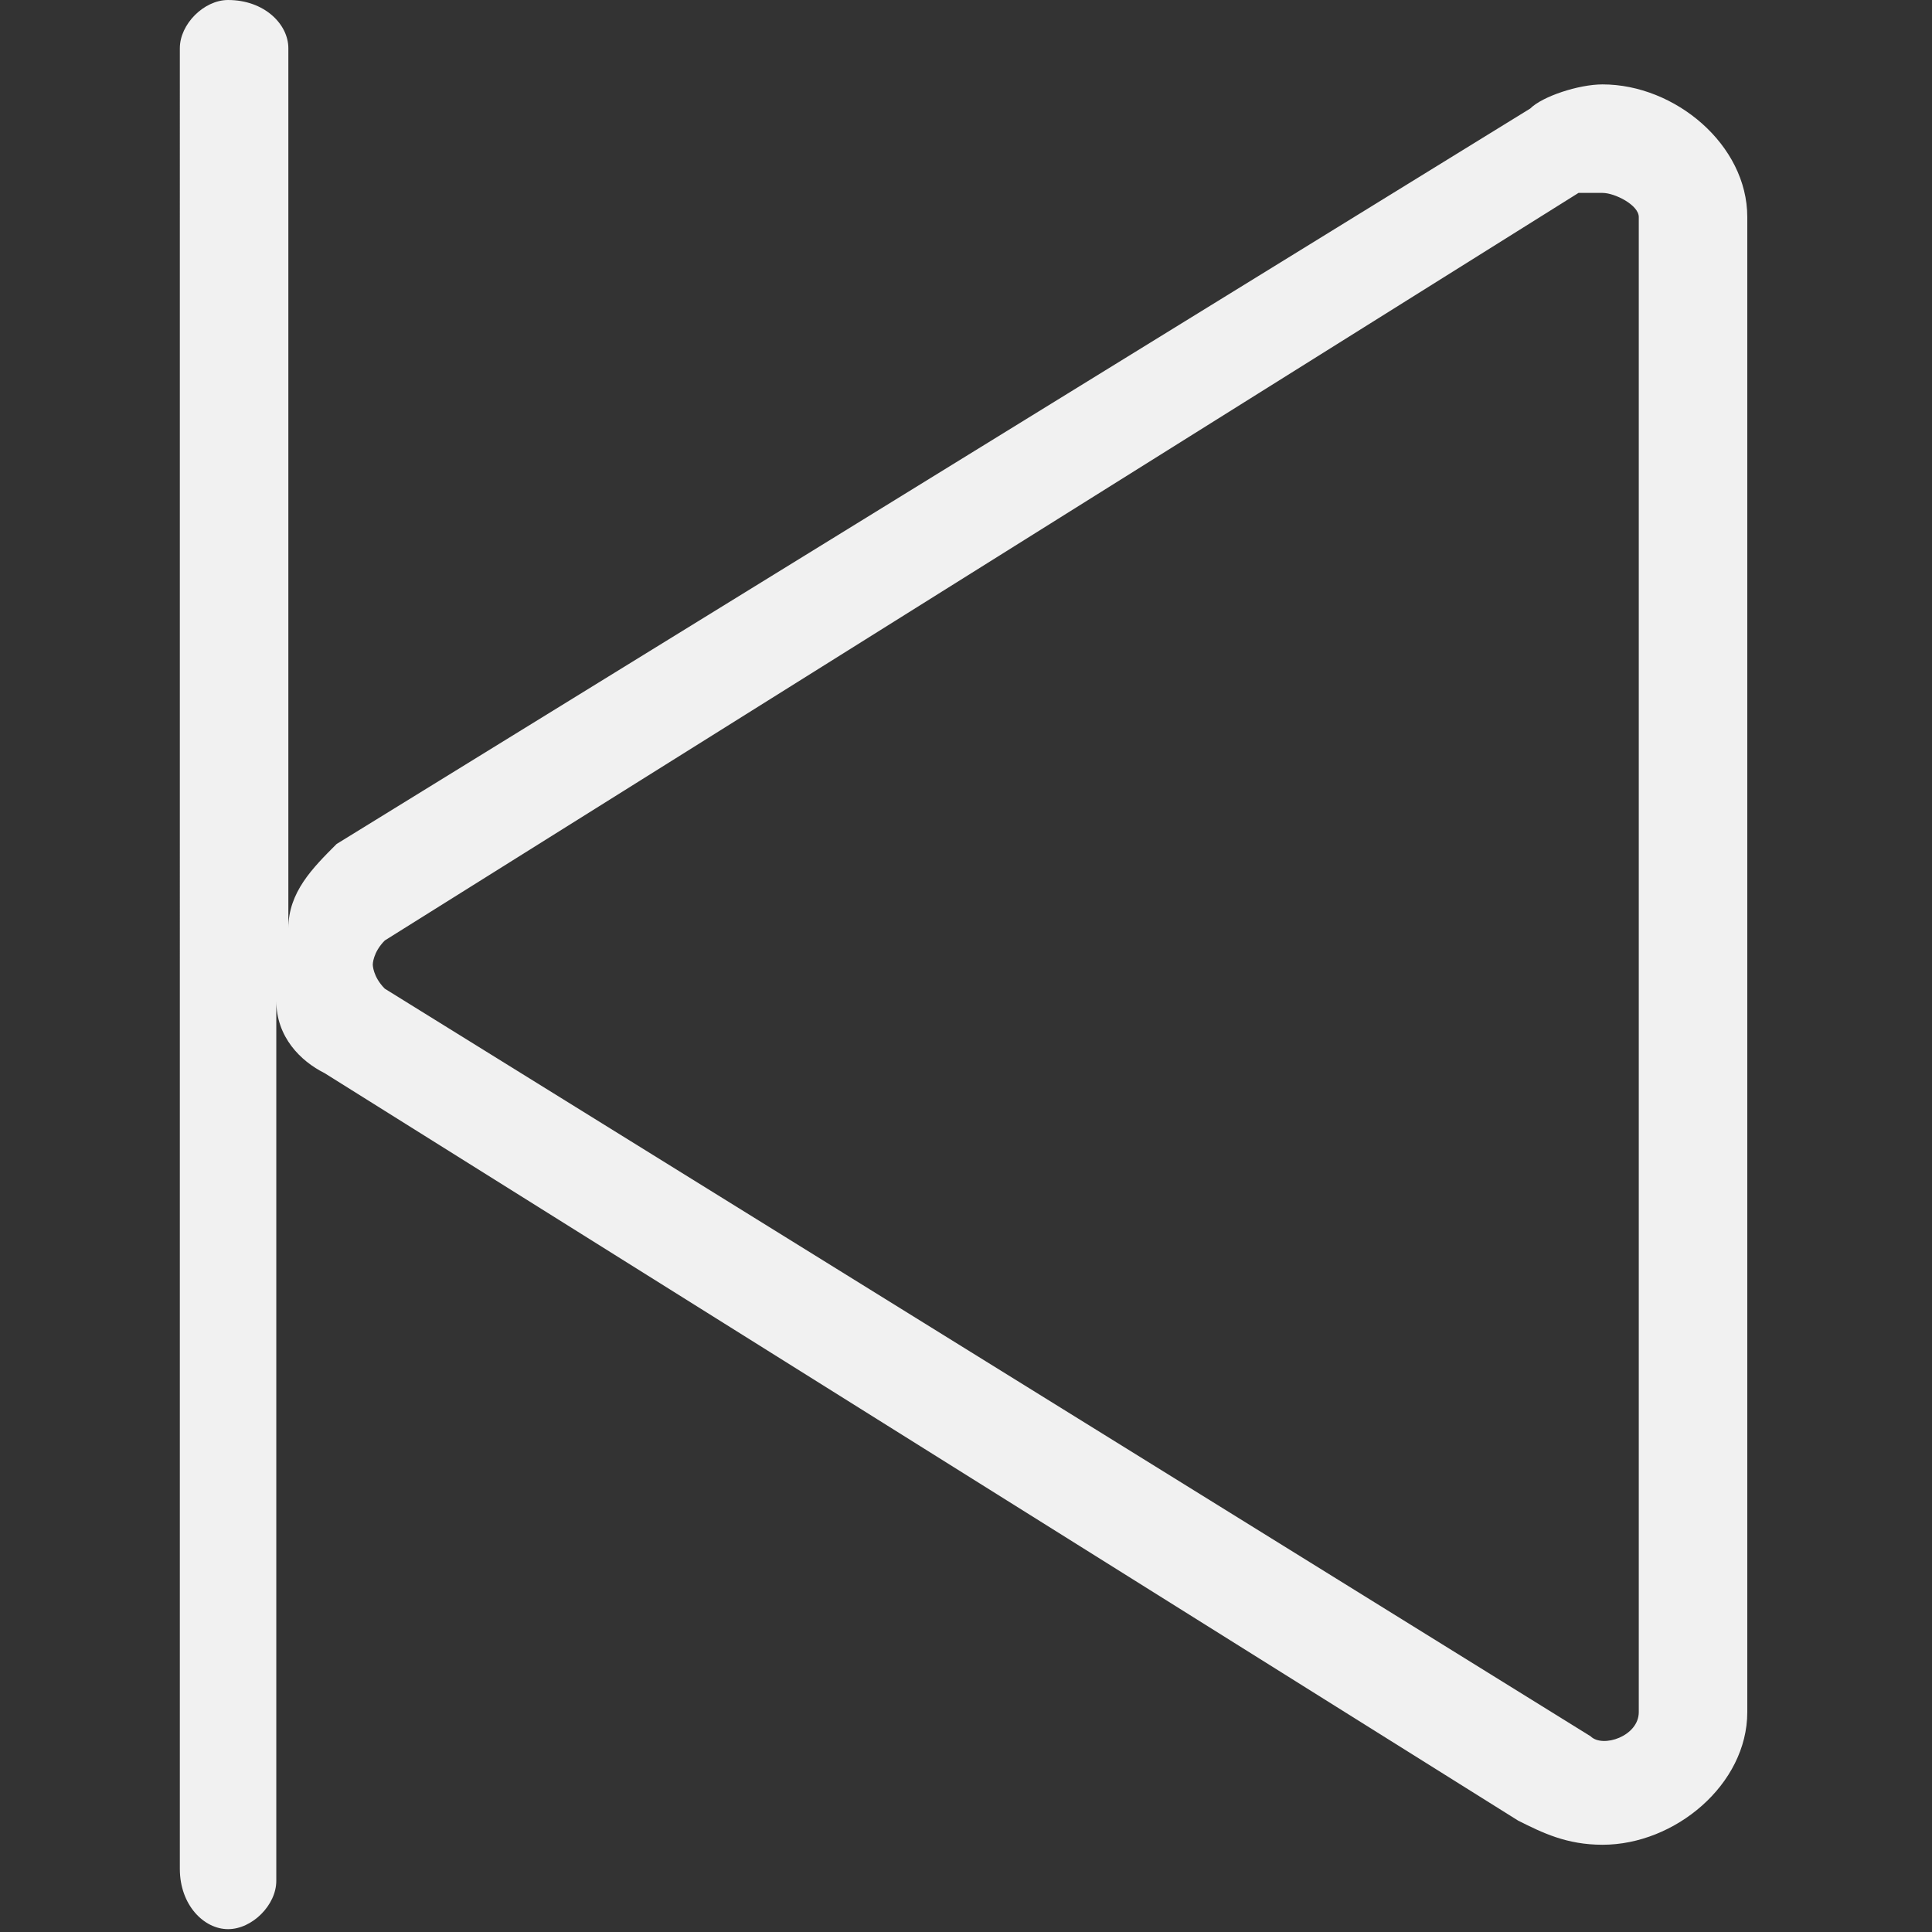 <?xml version="1.0" standalone="no"?><!DOCTYPE svg PUBLIC "-//W3C//DTD SVG 1.1//EN" "http://www.w3.org/Graphics/SVG/1.1/DTD/svg11.dtd"><svg class="icon" width="30px" height="30.00px" viewBox="0 0 1024 1024" version="1.1" xmlns="http://www.w3.org/2000/svg"><rect x="0" y="0" width="1024" height="1024" fill="#333333" stroke="none"/><path fill="#f1f1f1" d="M849.414 44.734c-12.776 0-31.953 6.391-38.344 12.781l-632.675 389.827c-12.781 12.786-25.562 25.562-25.562 44.734l0-466.514c0-12.781-12.781-25.562-31.953-25.562-12.781 0-25.562 12.781-25.562 25.562L95.317 990.544c0 19.172 12.781 31.948 25.562 31.948s25.562-12.781 25.562-25.562l0-466.514c0 19.172 12.781 31.953 25.562 38.344l632.67 396.218c12.781 6.385 25.562 12.781 44.734 12.781 38.344 0 76.692-31.948 76.692-70.297l-1e-8-792.435c0.005-38.339-38.344-70.292-76.687-70.292z m19.172 862.732c0 12.781-19.172 19.172-25.562 12.781l-639.061-396.218c-6.385-6.391-6.385-12.781-6.385-12.781s0-6.391 6.385-12.786L836.638 102.25l12.776 0c6.391 0 19.172 6.385 19.172 12.781l0 792.435z m0 0"  /></svg>
